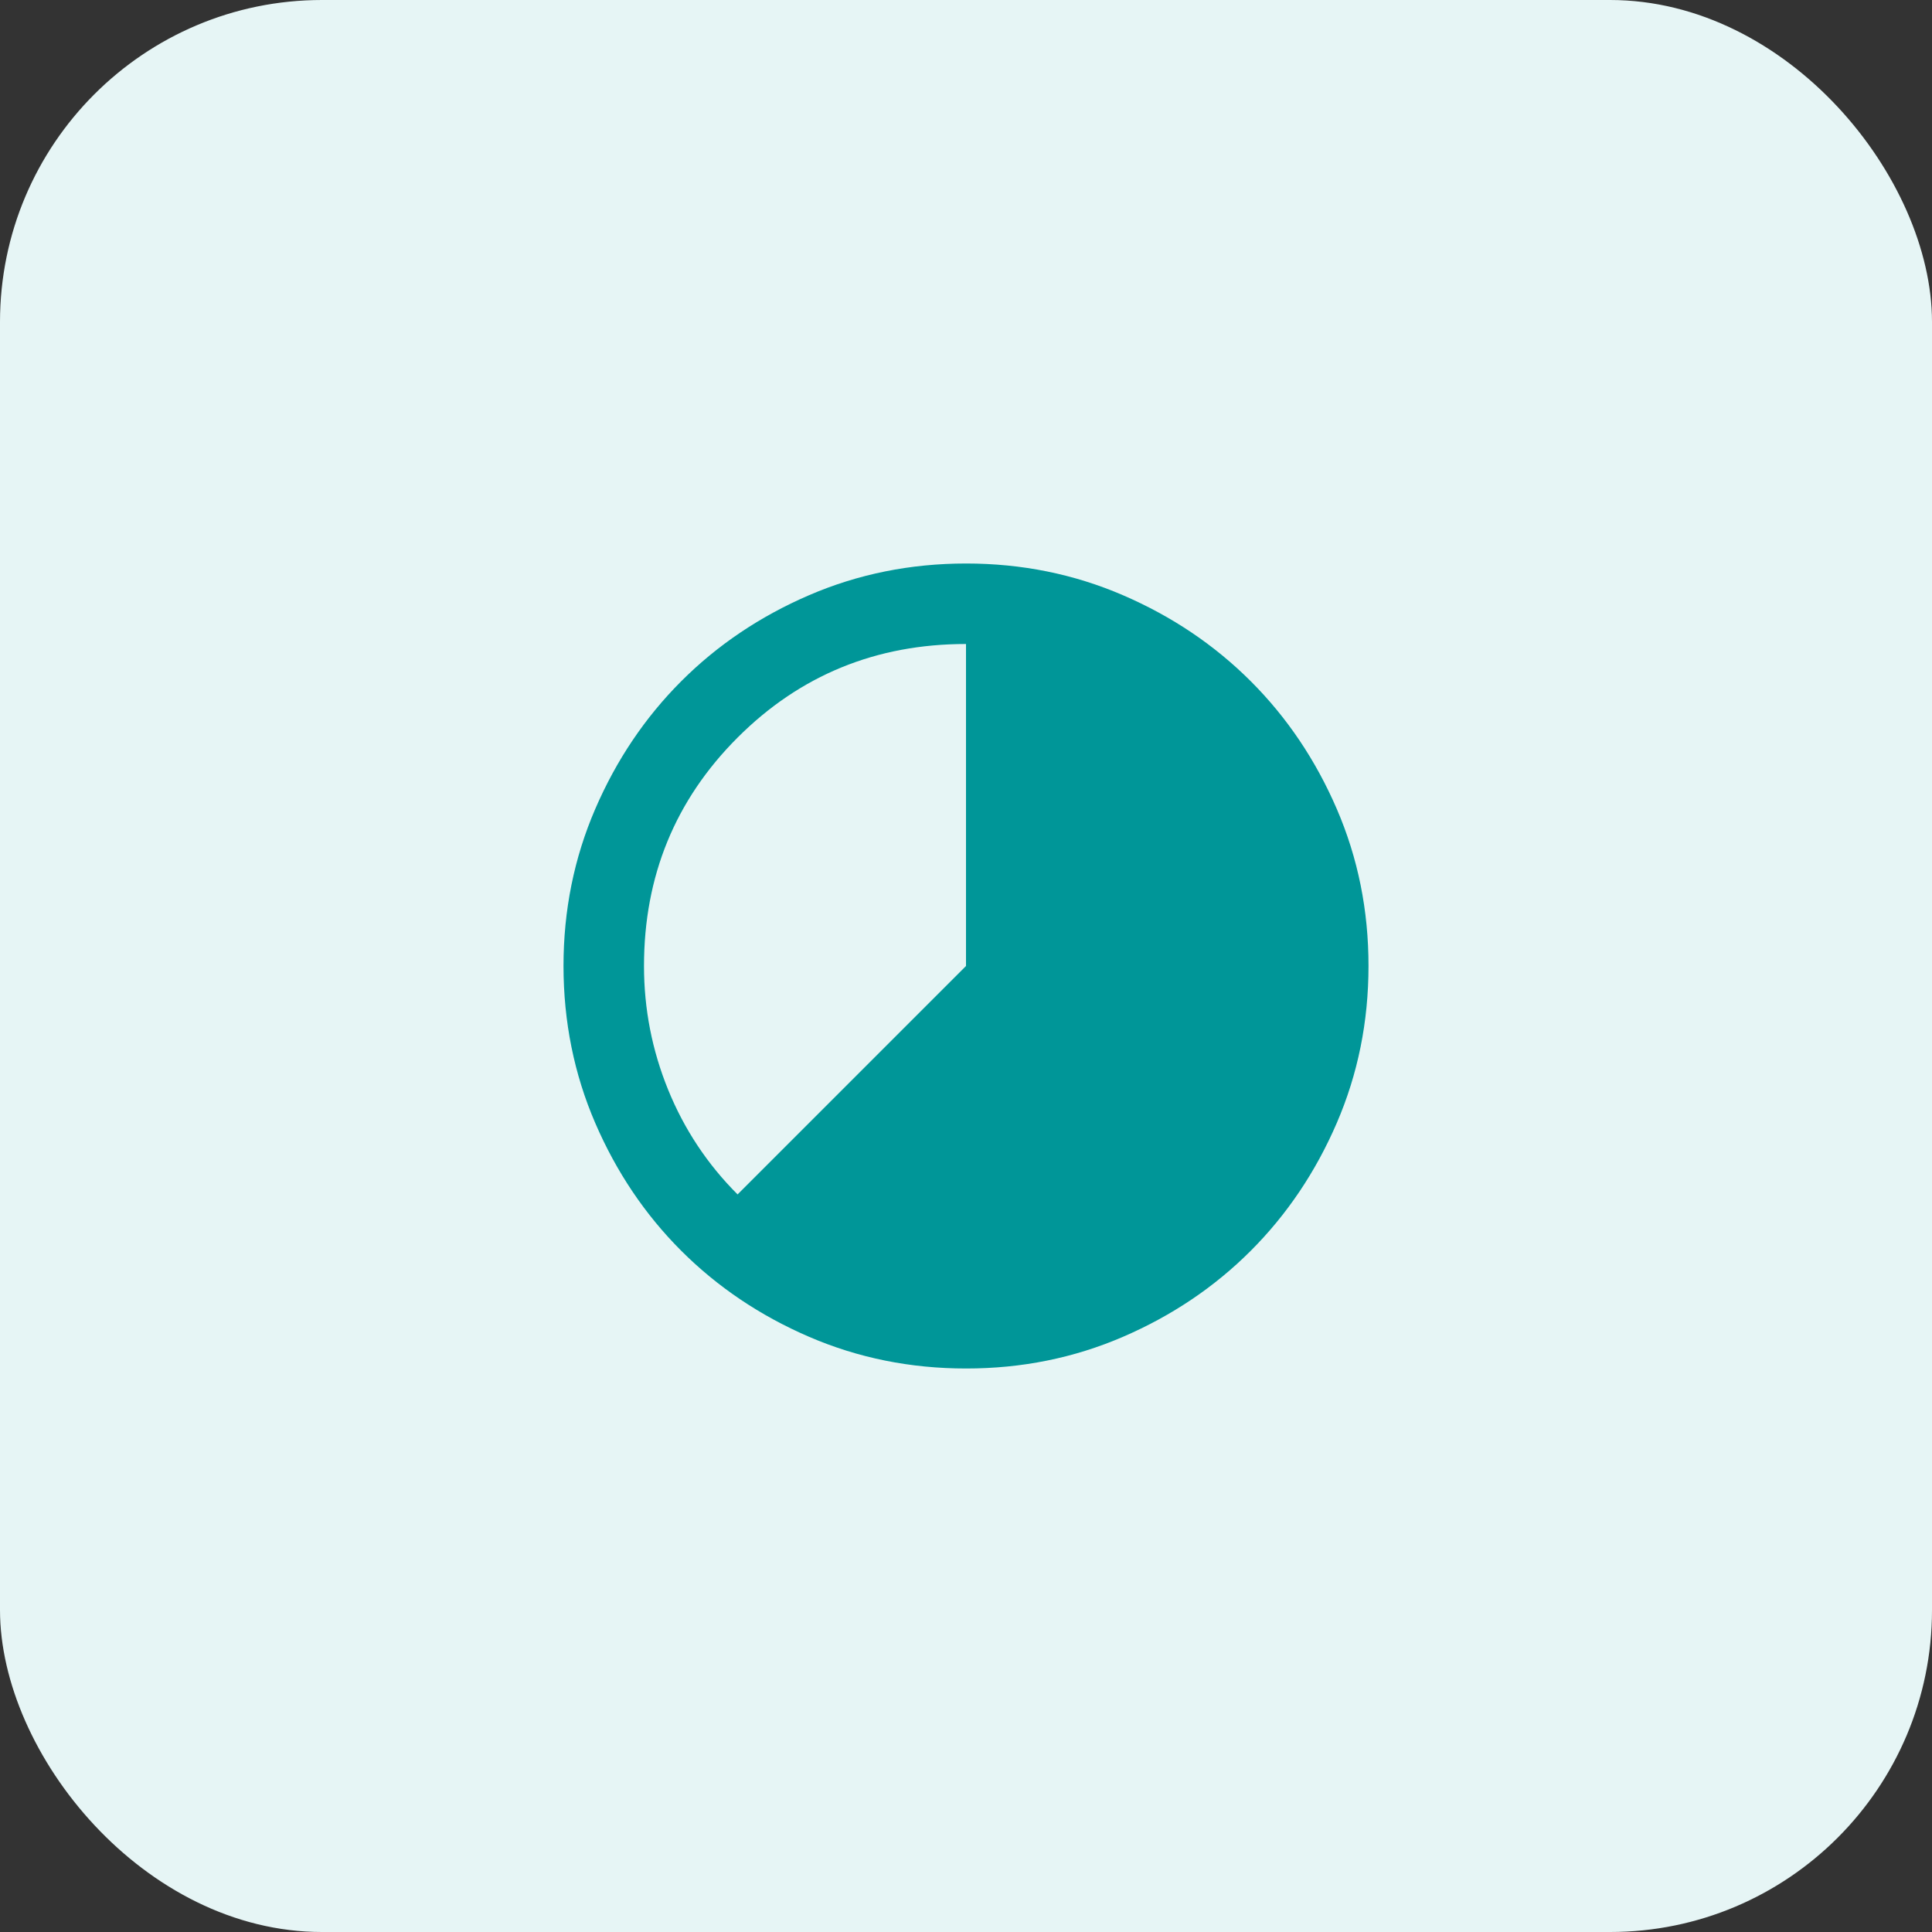 <svg width="48" height="48" viewBox="0 0 48 48" fill="none" xmlns="http://www.w3.org/2000/svg">
<rect x="0" y="0" width="48" height="48" fill="#333333" stroke="none"/>
<rect width="48" height="48" rx="8" fill="#e6f5f5"/>
<path d="M24 34C22.617 34 21.317 33.737 20.1 33.212C18.883 32.687 17.825 31.974 16.925 31.075C16.025 30.175 15.313 29.117 14.788 27.9C14.263 26.683 14.001 25.383 14 24C14 22.617 14.263 21.317 14.788 20.1C15.313 18.883 16.026 17.825 16.925 16.925C17.825 16.025 18.883 15.313 20.1 14.788C21.317 14.263 22.617 14.001 24 14C25.383 14 26.683 14.263 27.9 14.788C29.117 15.313 30.175 16.026 31.075 16.925C31.975 17.825 32.688 18.883 33.213 20.1C33.738 21.317 34.001 22.617 34 24C34 25.383 33.737 26.683 33.212 27.9C32.687 29.117 31.974 30.175 31.075 31.075C30.175 31.975 29.117 32.688 27.9 33.213C26.683 33.738 25.383 34.001 24 34ZM18.325 29.675L24 24V16C21.767 16 19.875 16.775 18.325 18.325C16.775 19.875 16 21.767 16 24C16 25.067 16.2 26.092 16.6 27.075C17 28.058 17.575 28.925 18.325 29.675Z" fill="#009698"/>
</svg>
